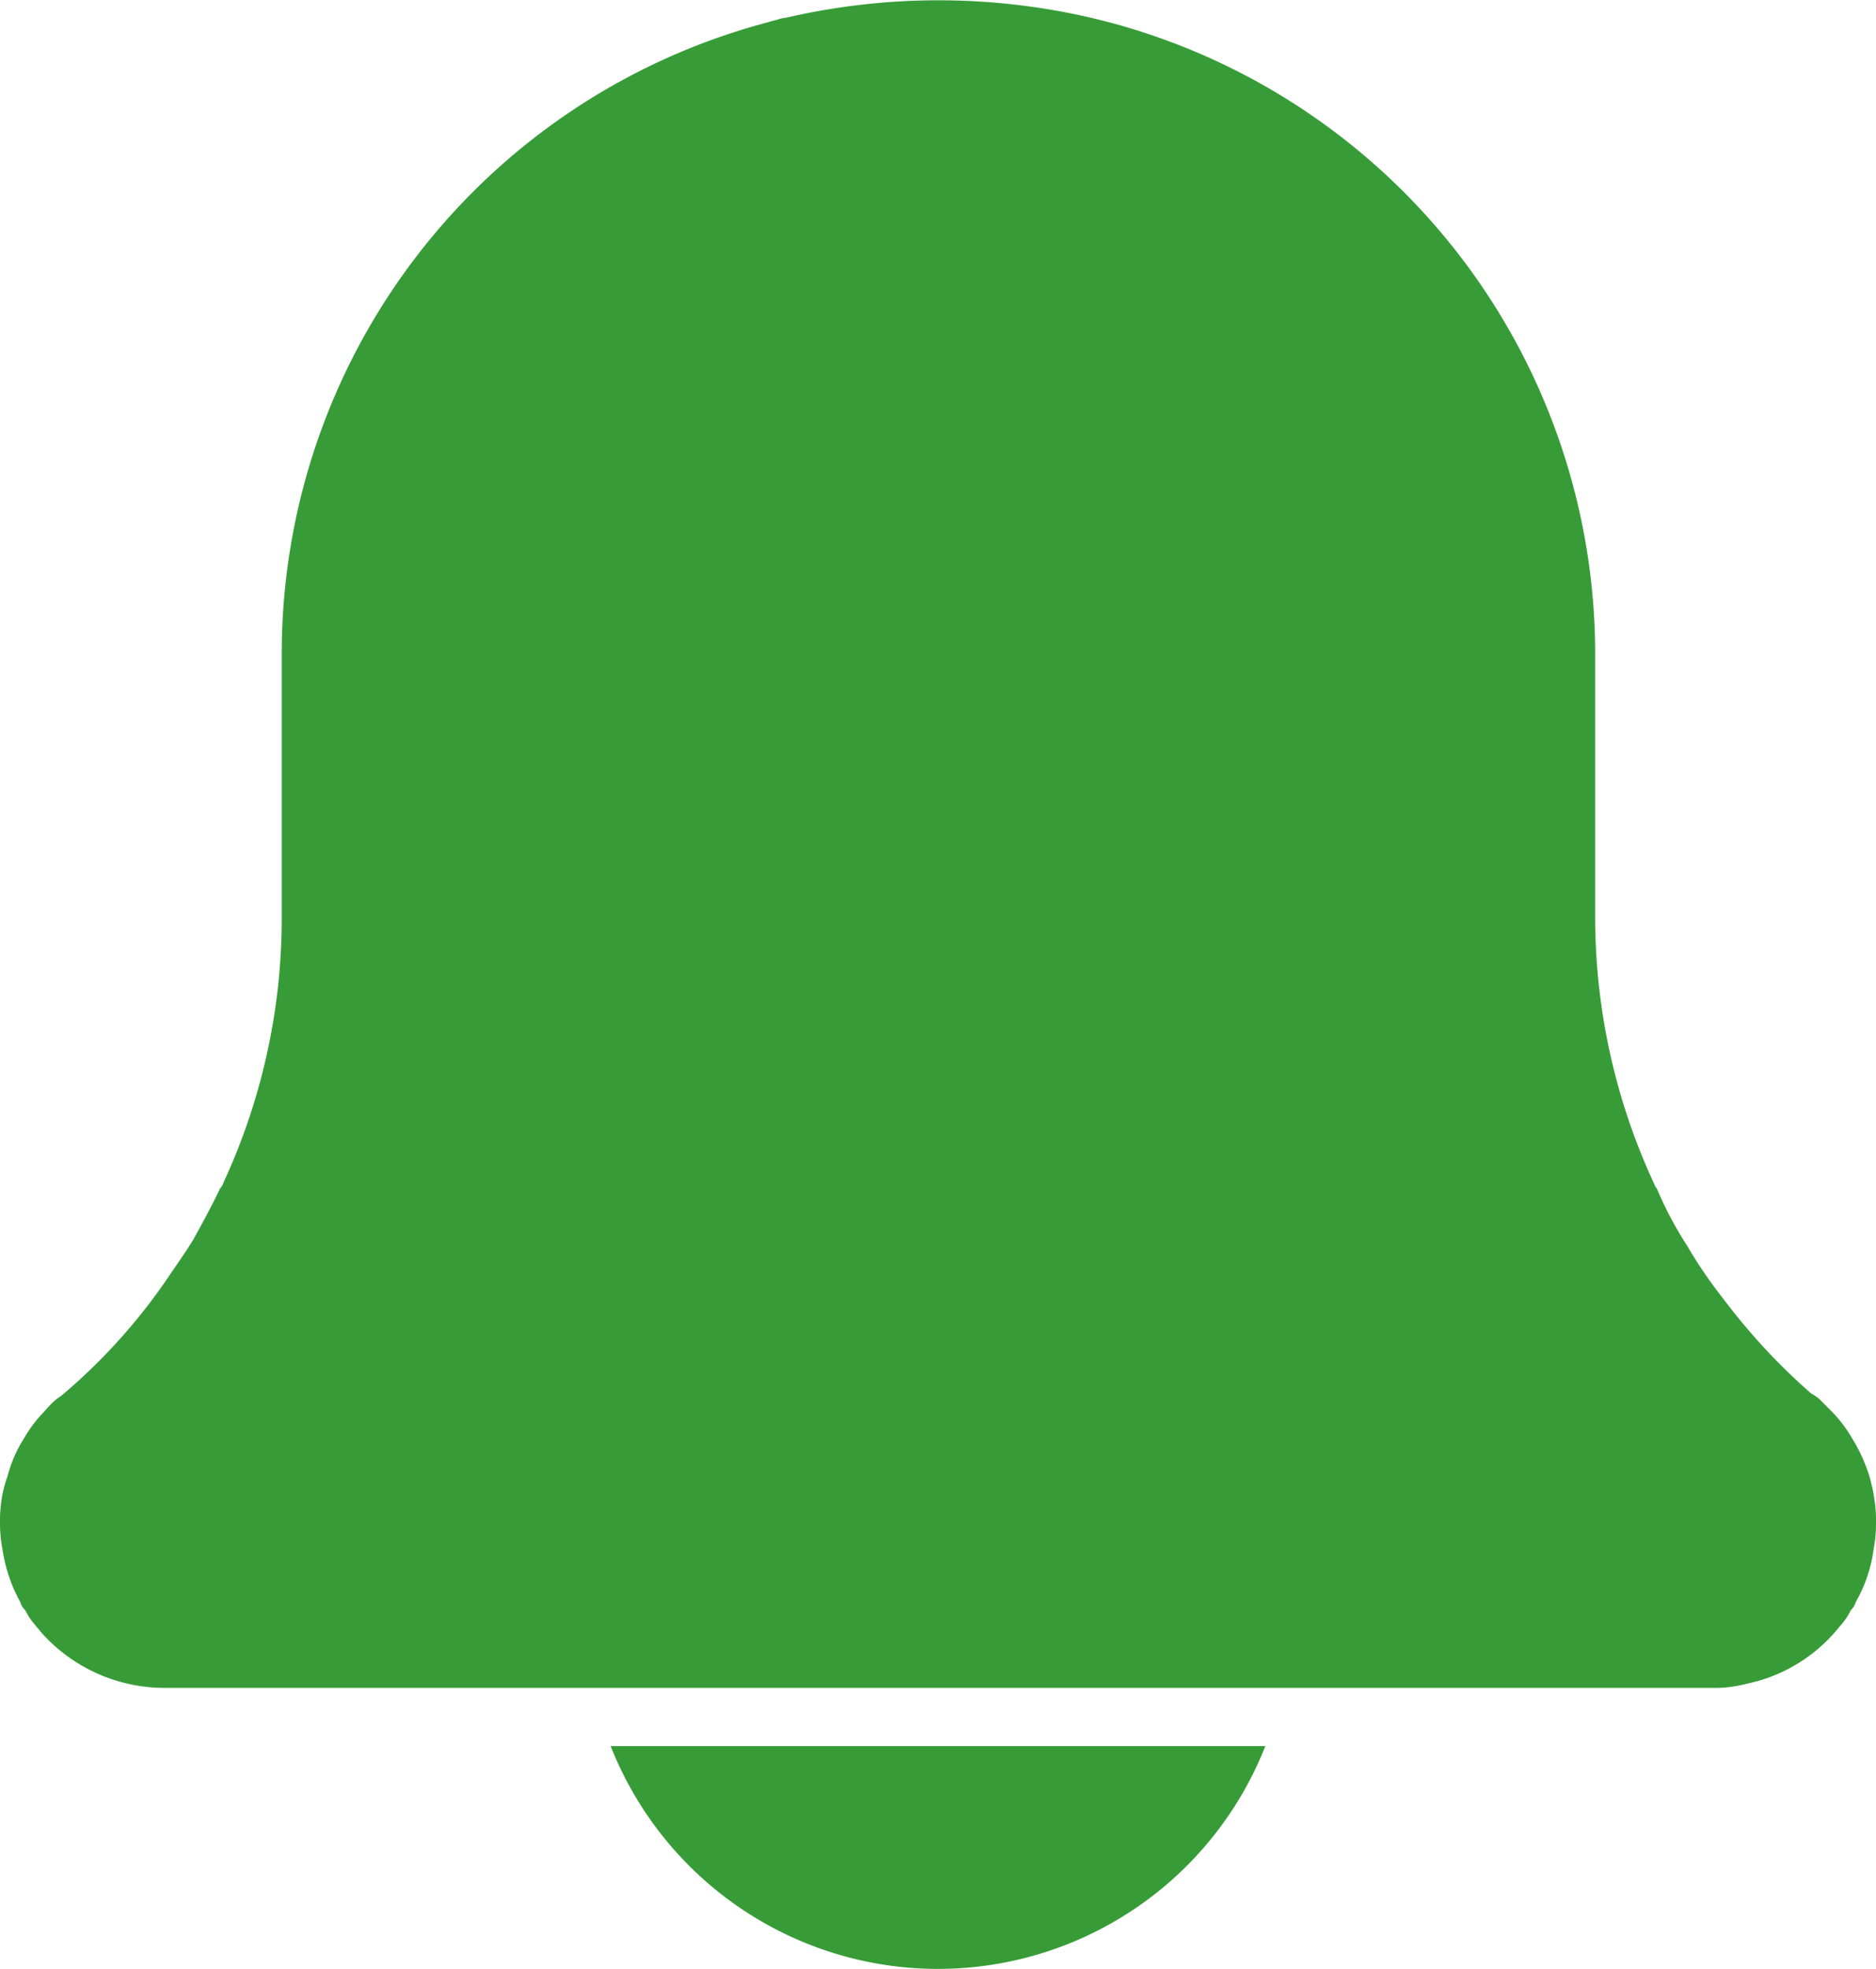 <svg xmlns="http://www.w3.org/2000/svg" width="22.239" height="23.332" viewBox="0 0 22.239 23.332">
  <g id="Group_1993" data-name="Group 1993" transform="translate(-2925.518 -2227.778)">
    <path id="Path_10383" data-name="Path 10383" d="M2940.518,2248.47a4.172,4.172,0,0,1-7.761,0Z" fill="#379c37"/>
    <path id="Path_10384" data-name="Path 10384" d="M2947.757,2245.83a1.623,1.623,0,0,1-.029.31,1.69,1.69,0,0,1-.21.62.224.224,0,0,1-.06.1.806.806,0,0,1-.13.19,1.9,1.9,0,0,1-1.1.68,1.558,1.558,0,0,1-.21.04,1.34,1.34,0,0,1-.2.01h-18.35a1.957,1.957,0,0,1-1.481-.68c-.009-.02-.029-.03-.039-.05a.8.8,0,0,1-.13-.19.217.217,0,0,1-.061-.1,1.833,1.833,0,0,1-.209-.62,1.624,1.624,0,0,1-.03-.31,1.473,1.473,0,0,1,.01-.21,1.378,1.378,0,0,1,.08-.35,1.543,1.543,0,0,1,.19-.44,1.585,1.585,0,0,1,.25-.33,1.033,1.033,0,0,1,.15-.15.615.615,0,0,0,.08-.06,6.9,6.9,0,0,0,1.27-1.43c.09-.13.18-.26.26-.39.11-.2.22-.4.32-.61a.161.161,0,0,0,.04-.07,7.459,7.459,0,0,0,.69-3.14v-3.1a7.739,7.739,0,0,1,5.77-7.51c.03-.01.07-.02.109-.03a.3.3,0,0,1,.091-.02,8.005,8.005,0,0,1,3.63,0,7.748,7.748,0,0,1,5.97,7.56v3.1a7.5,7.5,0,0,0,.71,3.18c0,.01.01.02.02.03a4.334,4.334,0,0,0,.36.68,5.379,5.379,0,0,0,.43.63,7.348,7.348,0,0,0,1.039,1.12.636.636,0,0,1,.091.06l.15.15a1.6,1.6,0,0,1,.25.33,1.925,1.925,0,0,1,.2.44,2.058,2.058,0,0,1,.07.35A1.631,1.631,0,0,1,2947.757,2245.83Z" fill="#379c37"/>
    <path id="Path_10385" data-name="Path 10385" d="M2938.808,2228.08a2.257,2.257,0,0,0-.35-.09" fill="none"/>
    <path id="Path_10386" data-name="Path 10386" d="M2934.628,2228.04a1.474,1.474,0,0,0-.16.04" fill="none"/>
  </g>
</svg>

